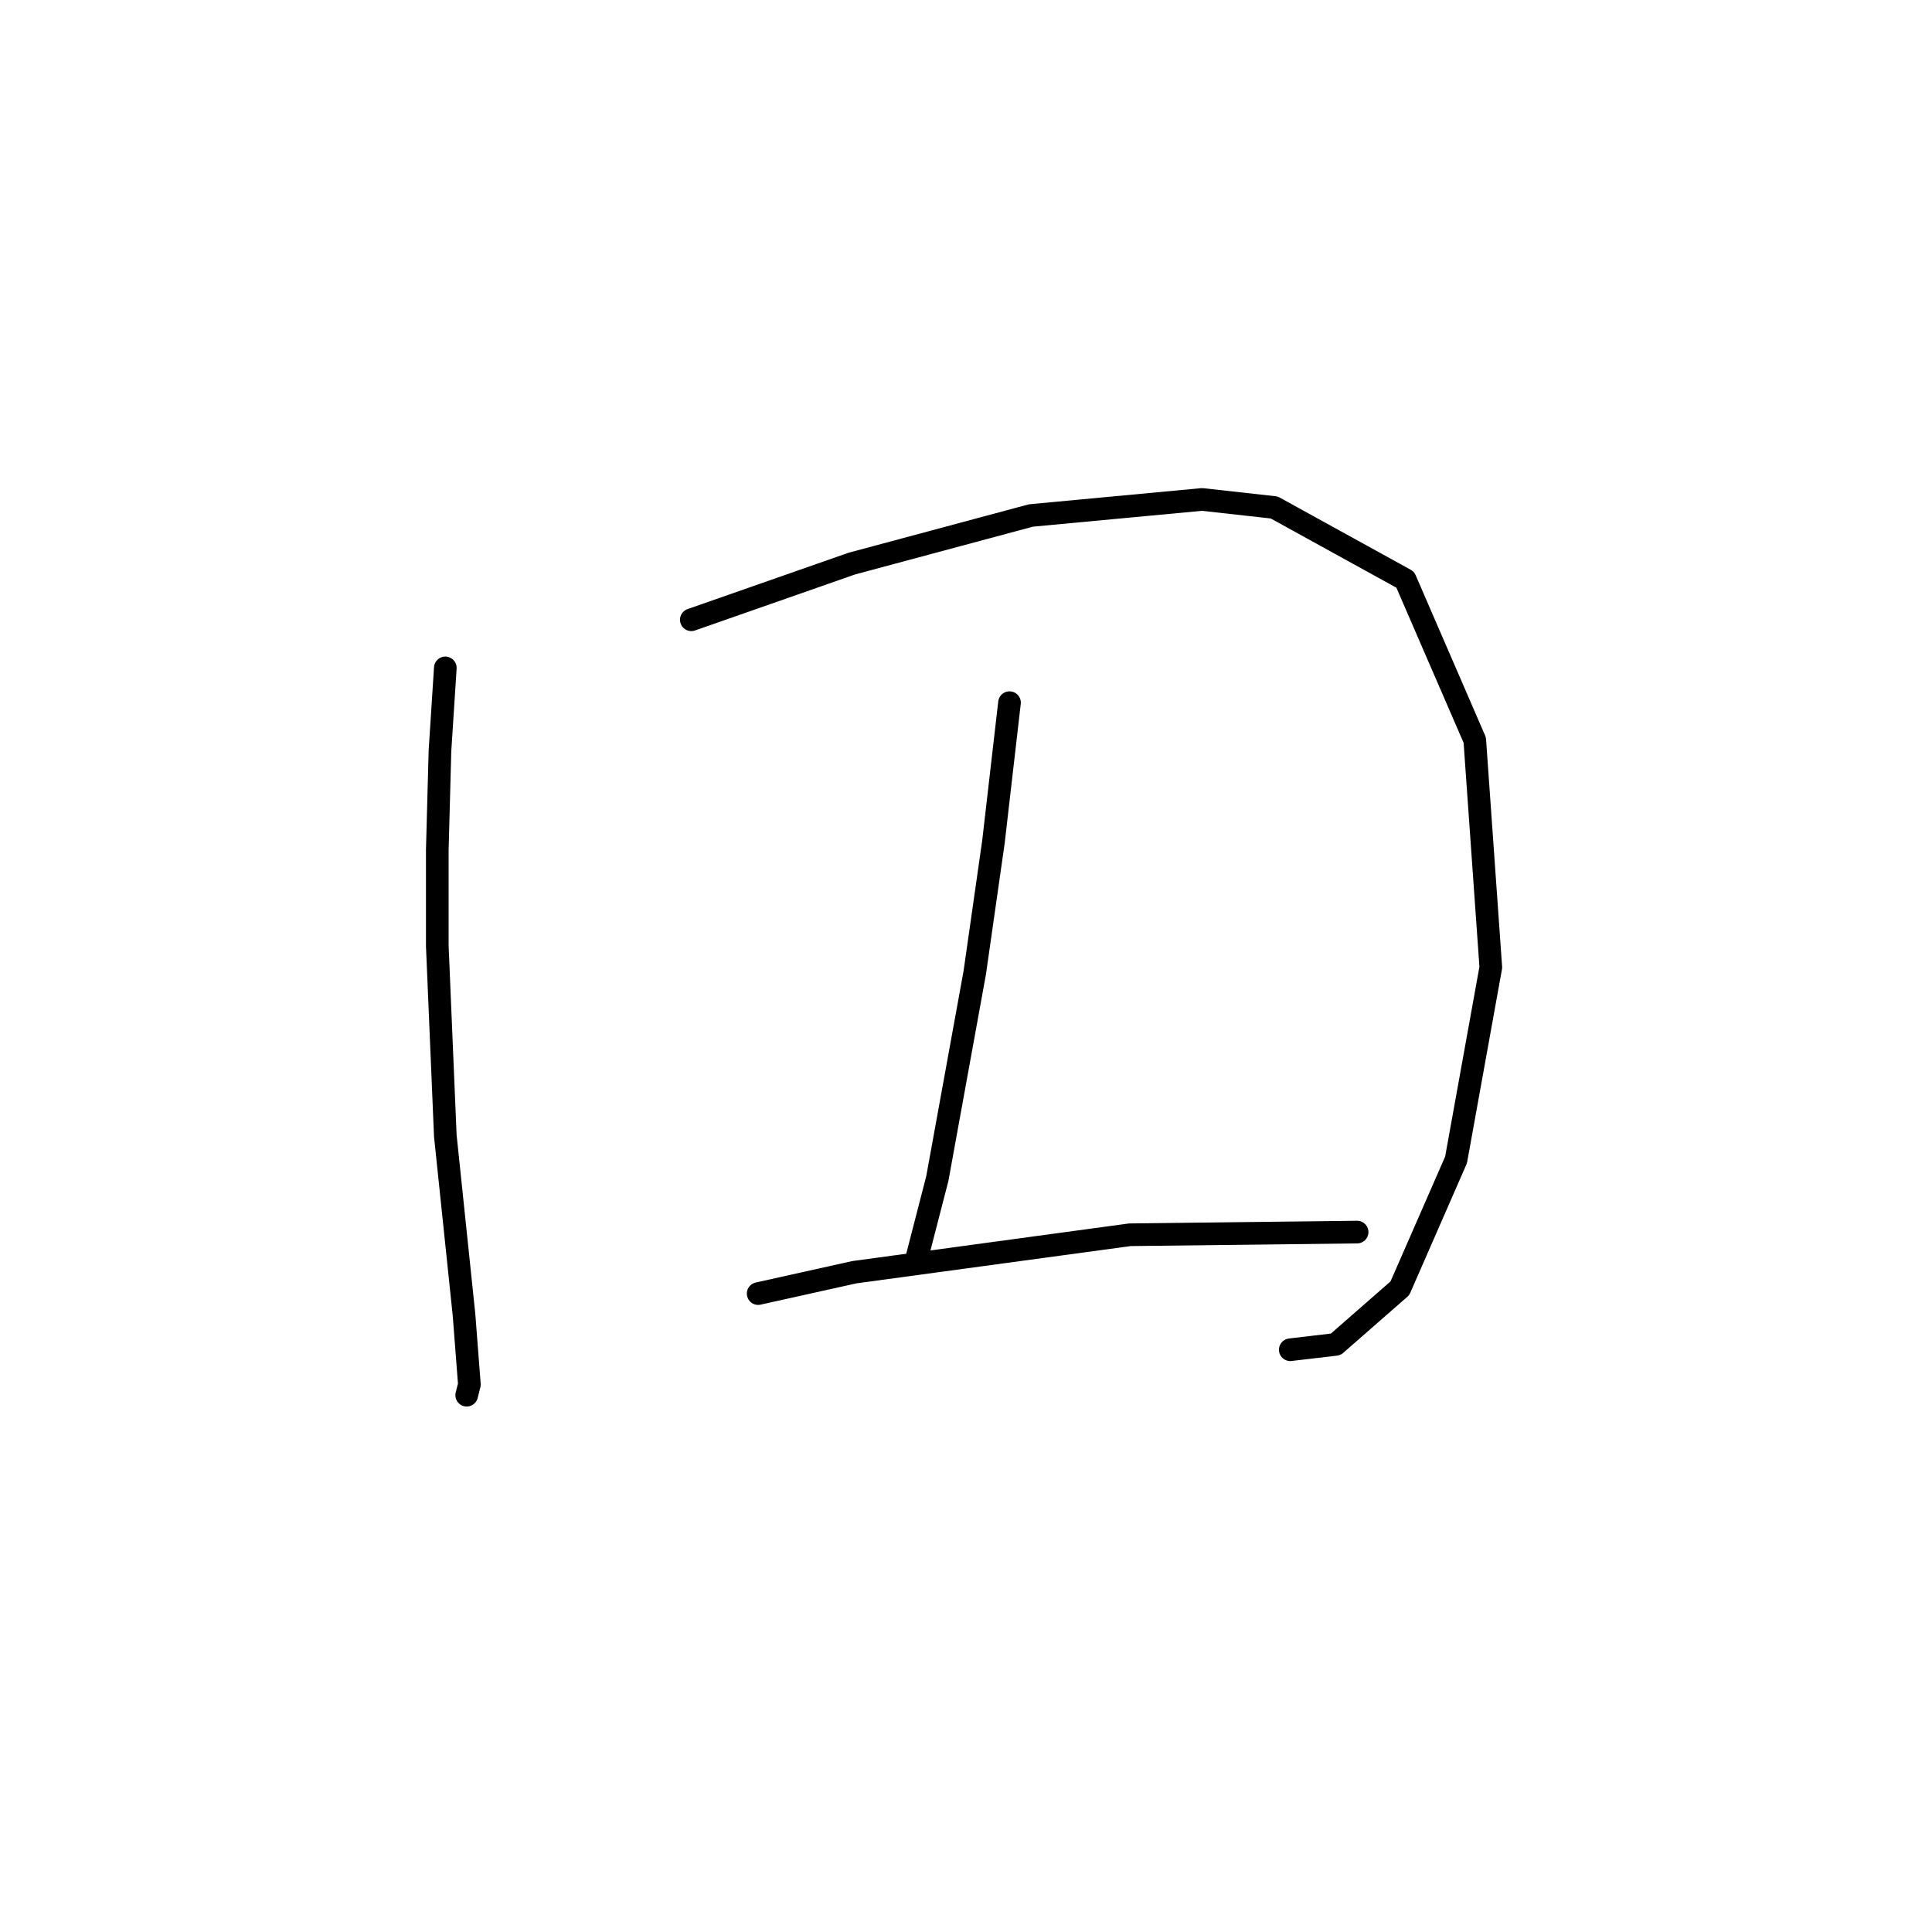 <?xml version="1.0" standalone="no"?>
    <svg width="256" height="256" xmlns="http://www.w3.org/2000/svg" version="1.1">
    <polyline stroke="black" stroke-width="3" stroke-linecap="round" fill="transparent" stroke-linejoin="round" points="59.007 88.5 58.298 99.484 57.944 112.593 57.944 125.348 59.007 150.503 61.487 174.242 62.195 183.454 61.841 184.871 61.841 184.871 " />
        <polyline stroke="black" stroke-width="3" stroke-linecap="round" fill="transparent" stroke-linejoin="round" points="91.603 82.123 112.861 74.682 136.599 68.305 159.275 66.179 168.841 67.242 186.202 76.808 195.414 98.066 197.54 128.182 192.934 153.692 185.494 170.699 176.99 178.139 170.967 178.848 170.967 178.848 " />
        <polyline stroke="black" stroke-width="3" stroke-linecap="round" fill="transparent" stroke-linejoin="round" points="133.765 93.106 131.639 111.53 129.159 128.891 124.199 156.172 121.364 167.156 121.364 167.156 " />
        <polyline stroke="black" stroke-width="3" stroke-linecap="round" fill="transparent" stroke-linejoin="round" points="100.46 171.407 113.215 168.573 149.709 163.613 179.825 163.258 179.825 163.258 " />
        </svg>
